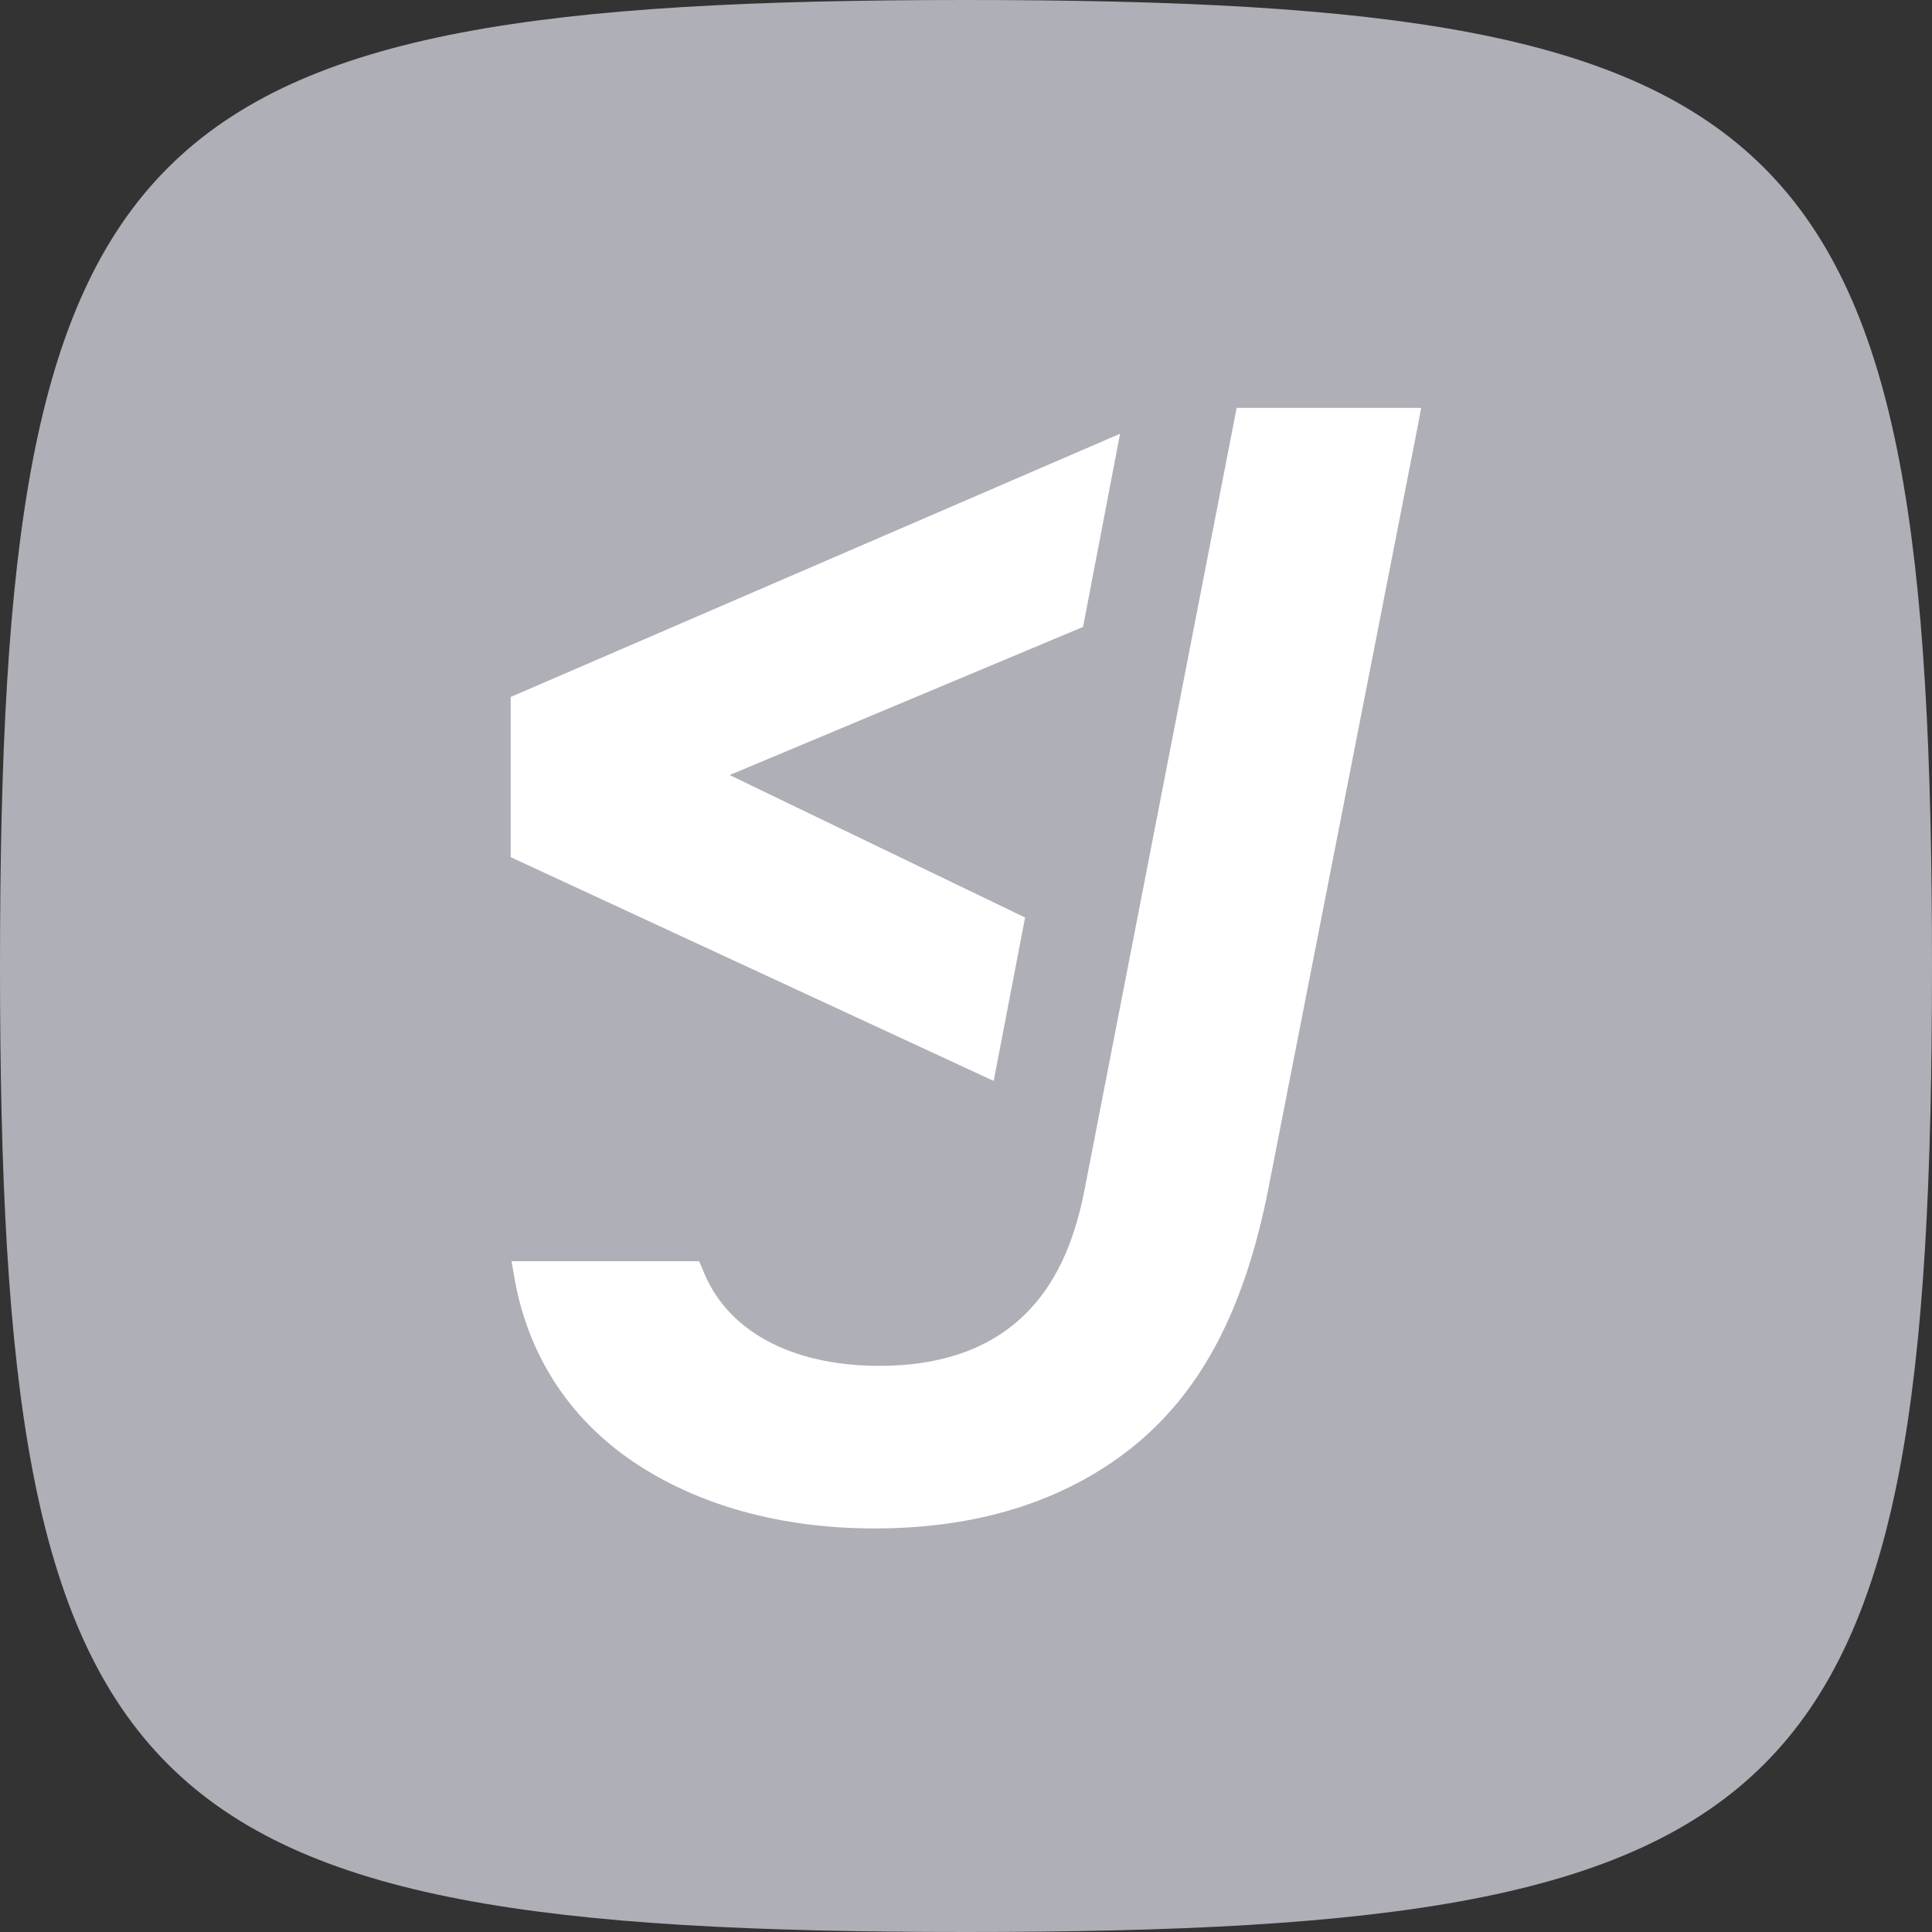 <svg width="24" height="24" viewBox="0 0 24 24" fill="none" xmlns="http://www.w3.org/2000/svg">
<rect x="0" y="0" width="24" height="24" fill="#333333" stroke="none"/>
<path d="M0 12C0 1.56 1.56 0 12 0C22.44 0 24 1.56 24 12C24 22.44 22.44 24 12 24C1.56 24 0 22.44 0 12Z" fill="#AEAFB7"/>
<path d="M13.504 14.617L15.364 5.057V5.067H17.654L17.623 5.237L15.754 14.777C15.454 16.287 14.914 17.307 14.043 17.997C13.204 18.657 12.133 18.987 10.864 18.987C9.693 18.987 8.664 18.697 7.864 18.157C7.054 17.607 6.544 16.807 6.384 15.837L6.354 15.667H8.684L8.724 15.757C9.014 16.527 9.823 16.967 10.924 16.967C13.063 16.967 13.373 15.317 13.504 14.617Z" fill="white"/>
<path d="M12.734 11.398L12.344 13.428L6.344 10.648V8.658L13.914 5.388L13.454 7.788L9.064 9.628L12.734 11.398Z" fill="white"/>
</svg>

